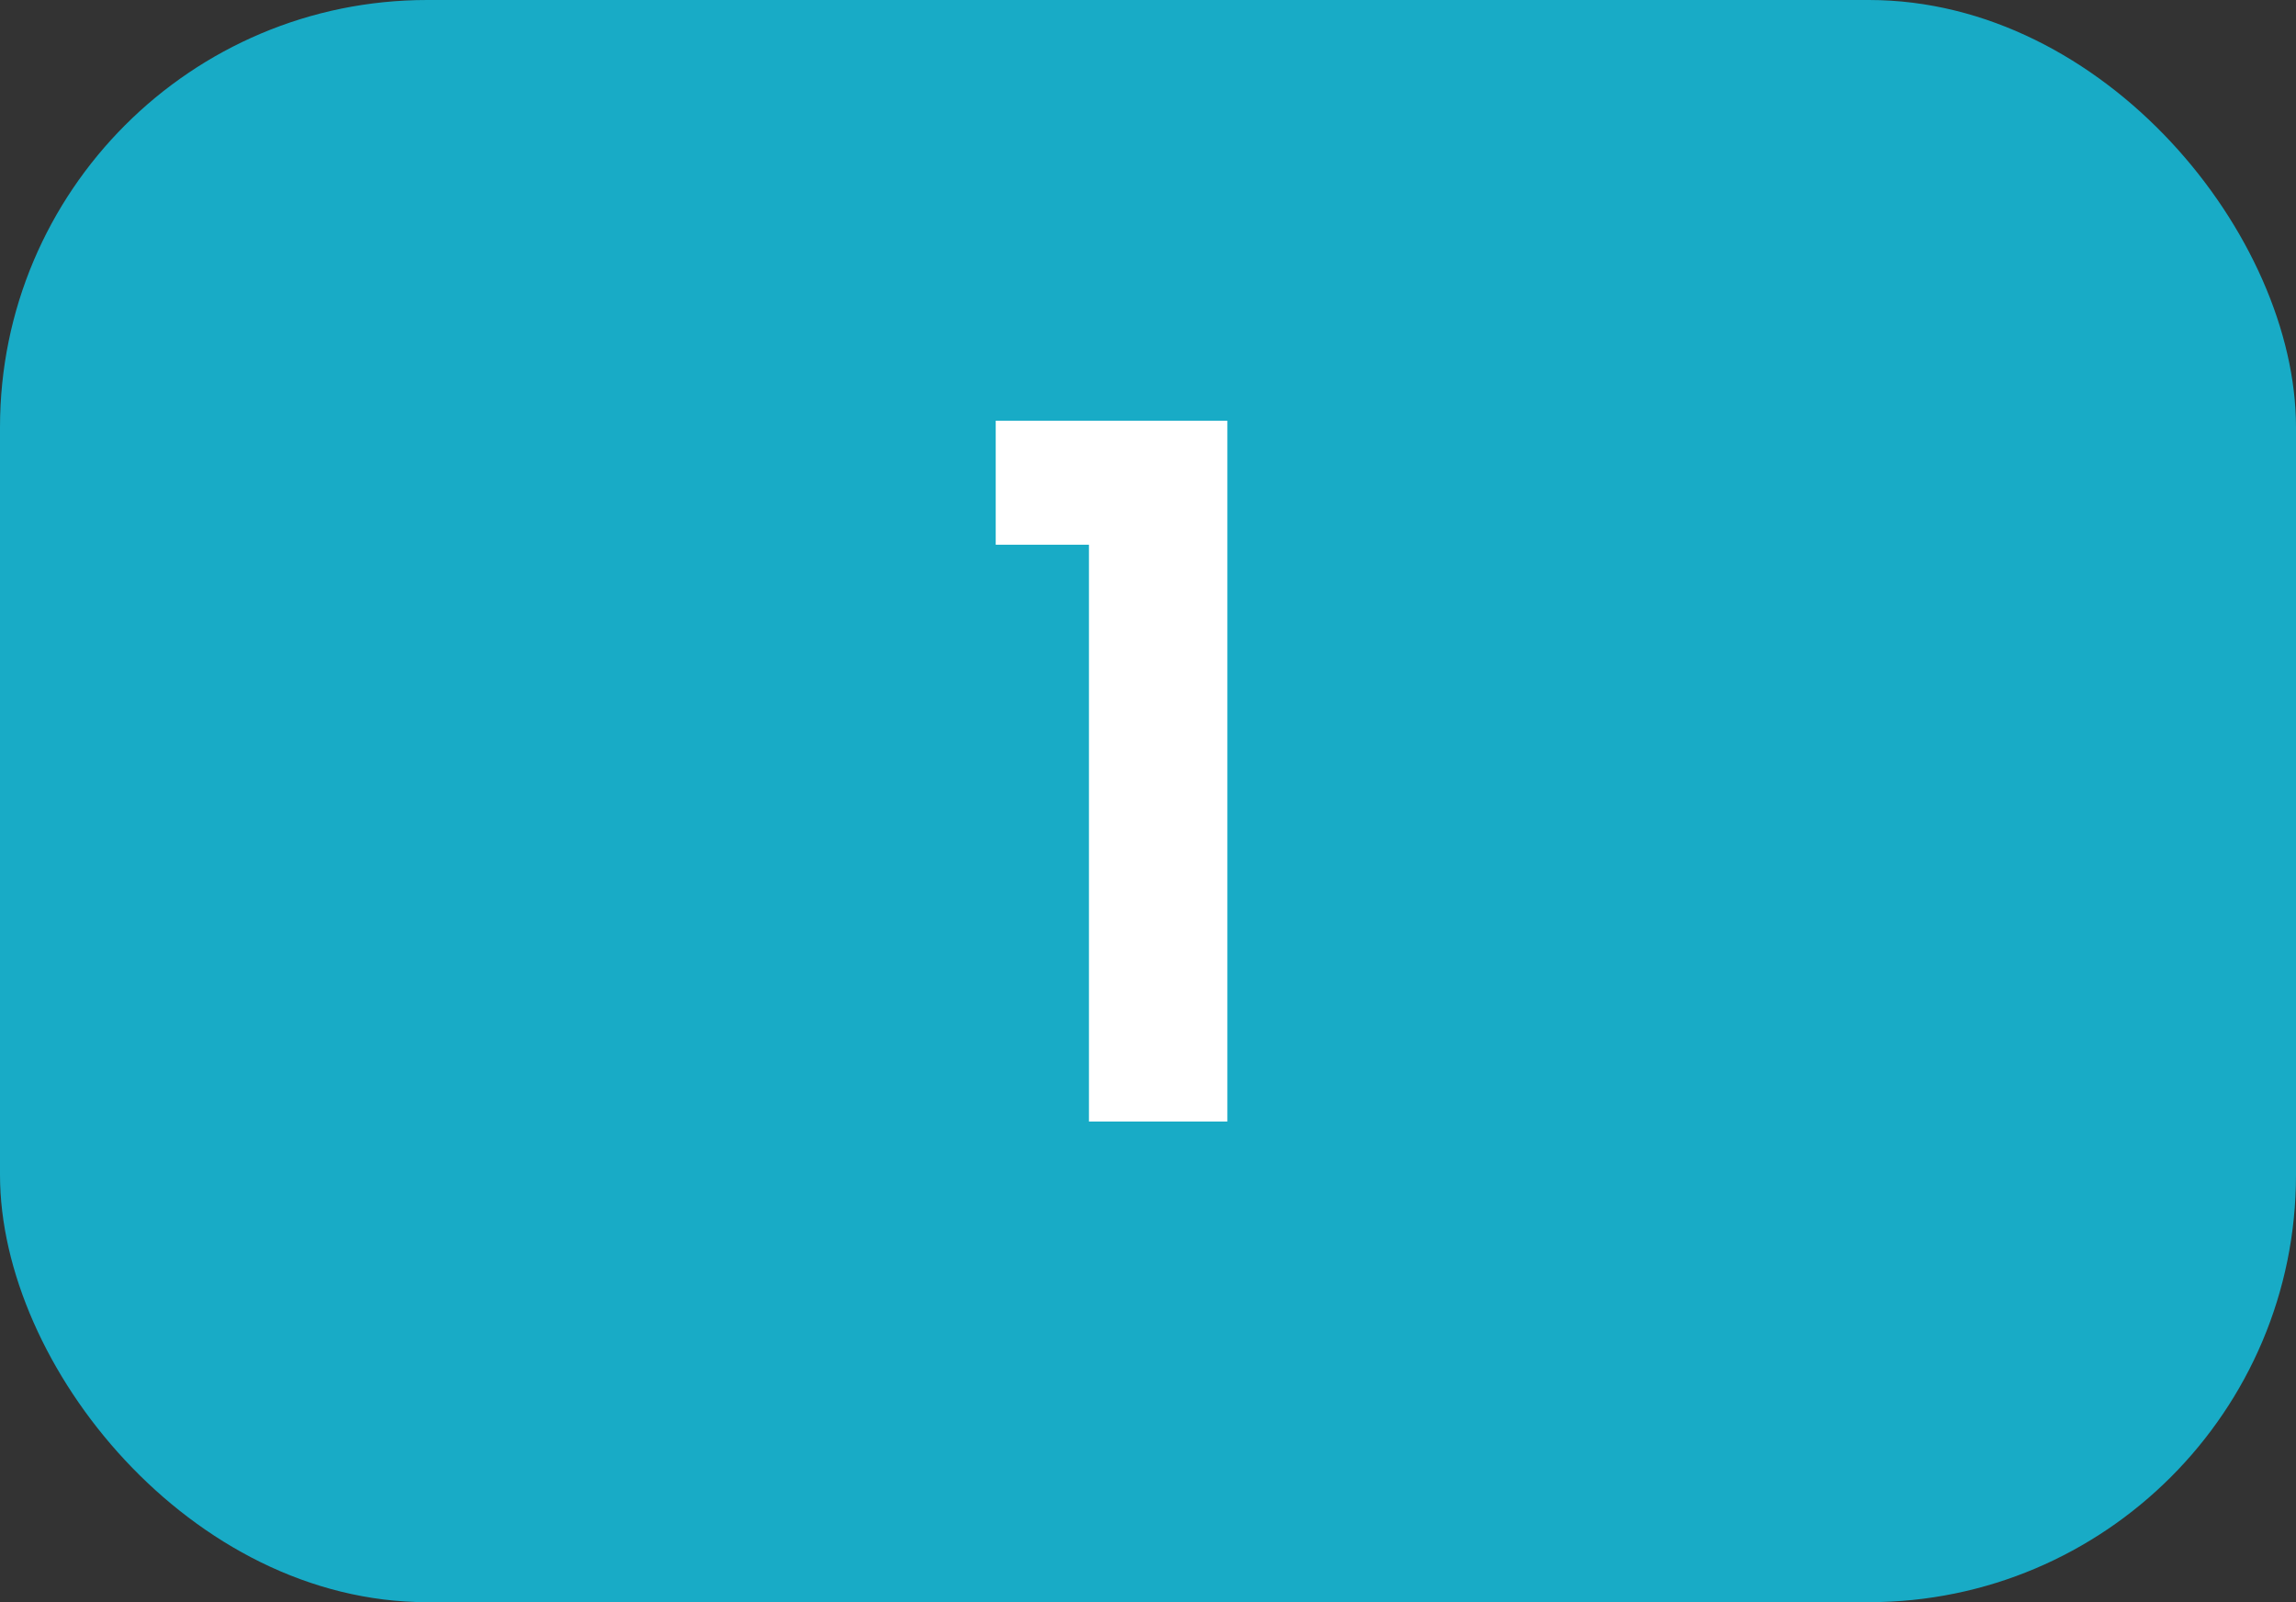 <svg width="43" height="30" viewBox="0 0 43 30" fill="none" xmlns="http://www.w3.org/2000/svg">
<rect x="0" y="0" width="43" height="30" fill="#333333" stroke="none"/>
<rect width="43" height="30" rx="8" fill="#18ABC6"/>
<path d="M18.648 10.2V7.878H22.986V21H20.394V10.2H18.648Z" fill="white"/>
</svg>
